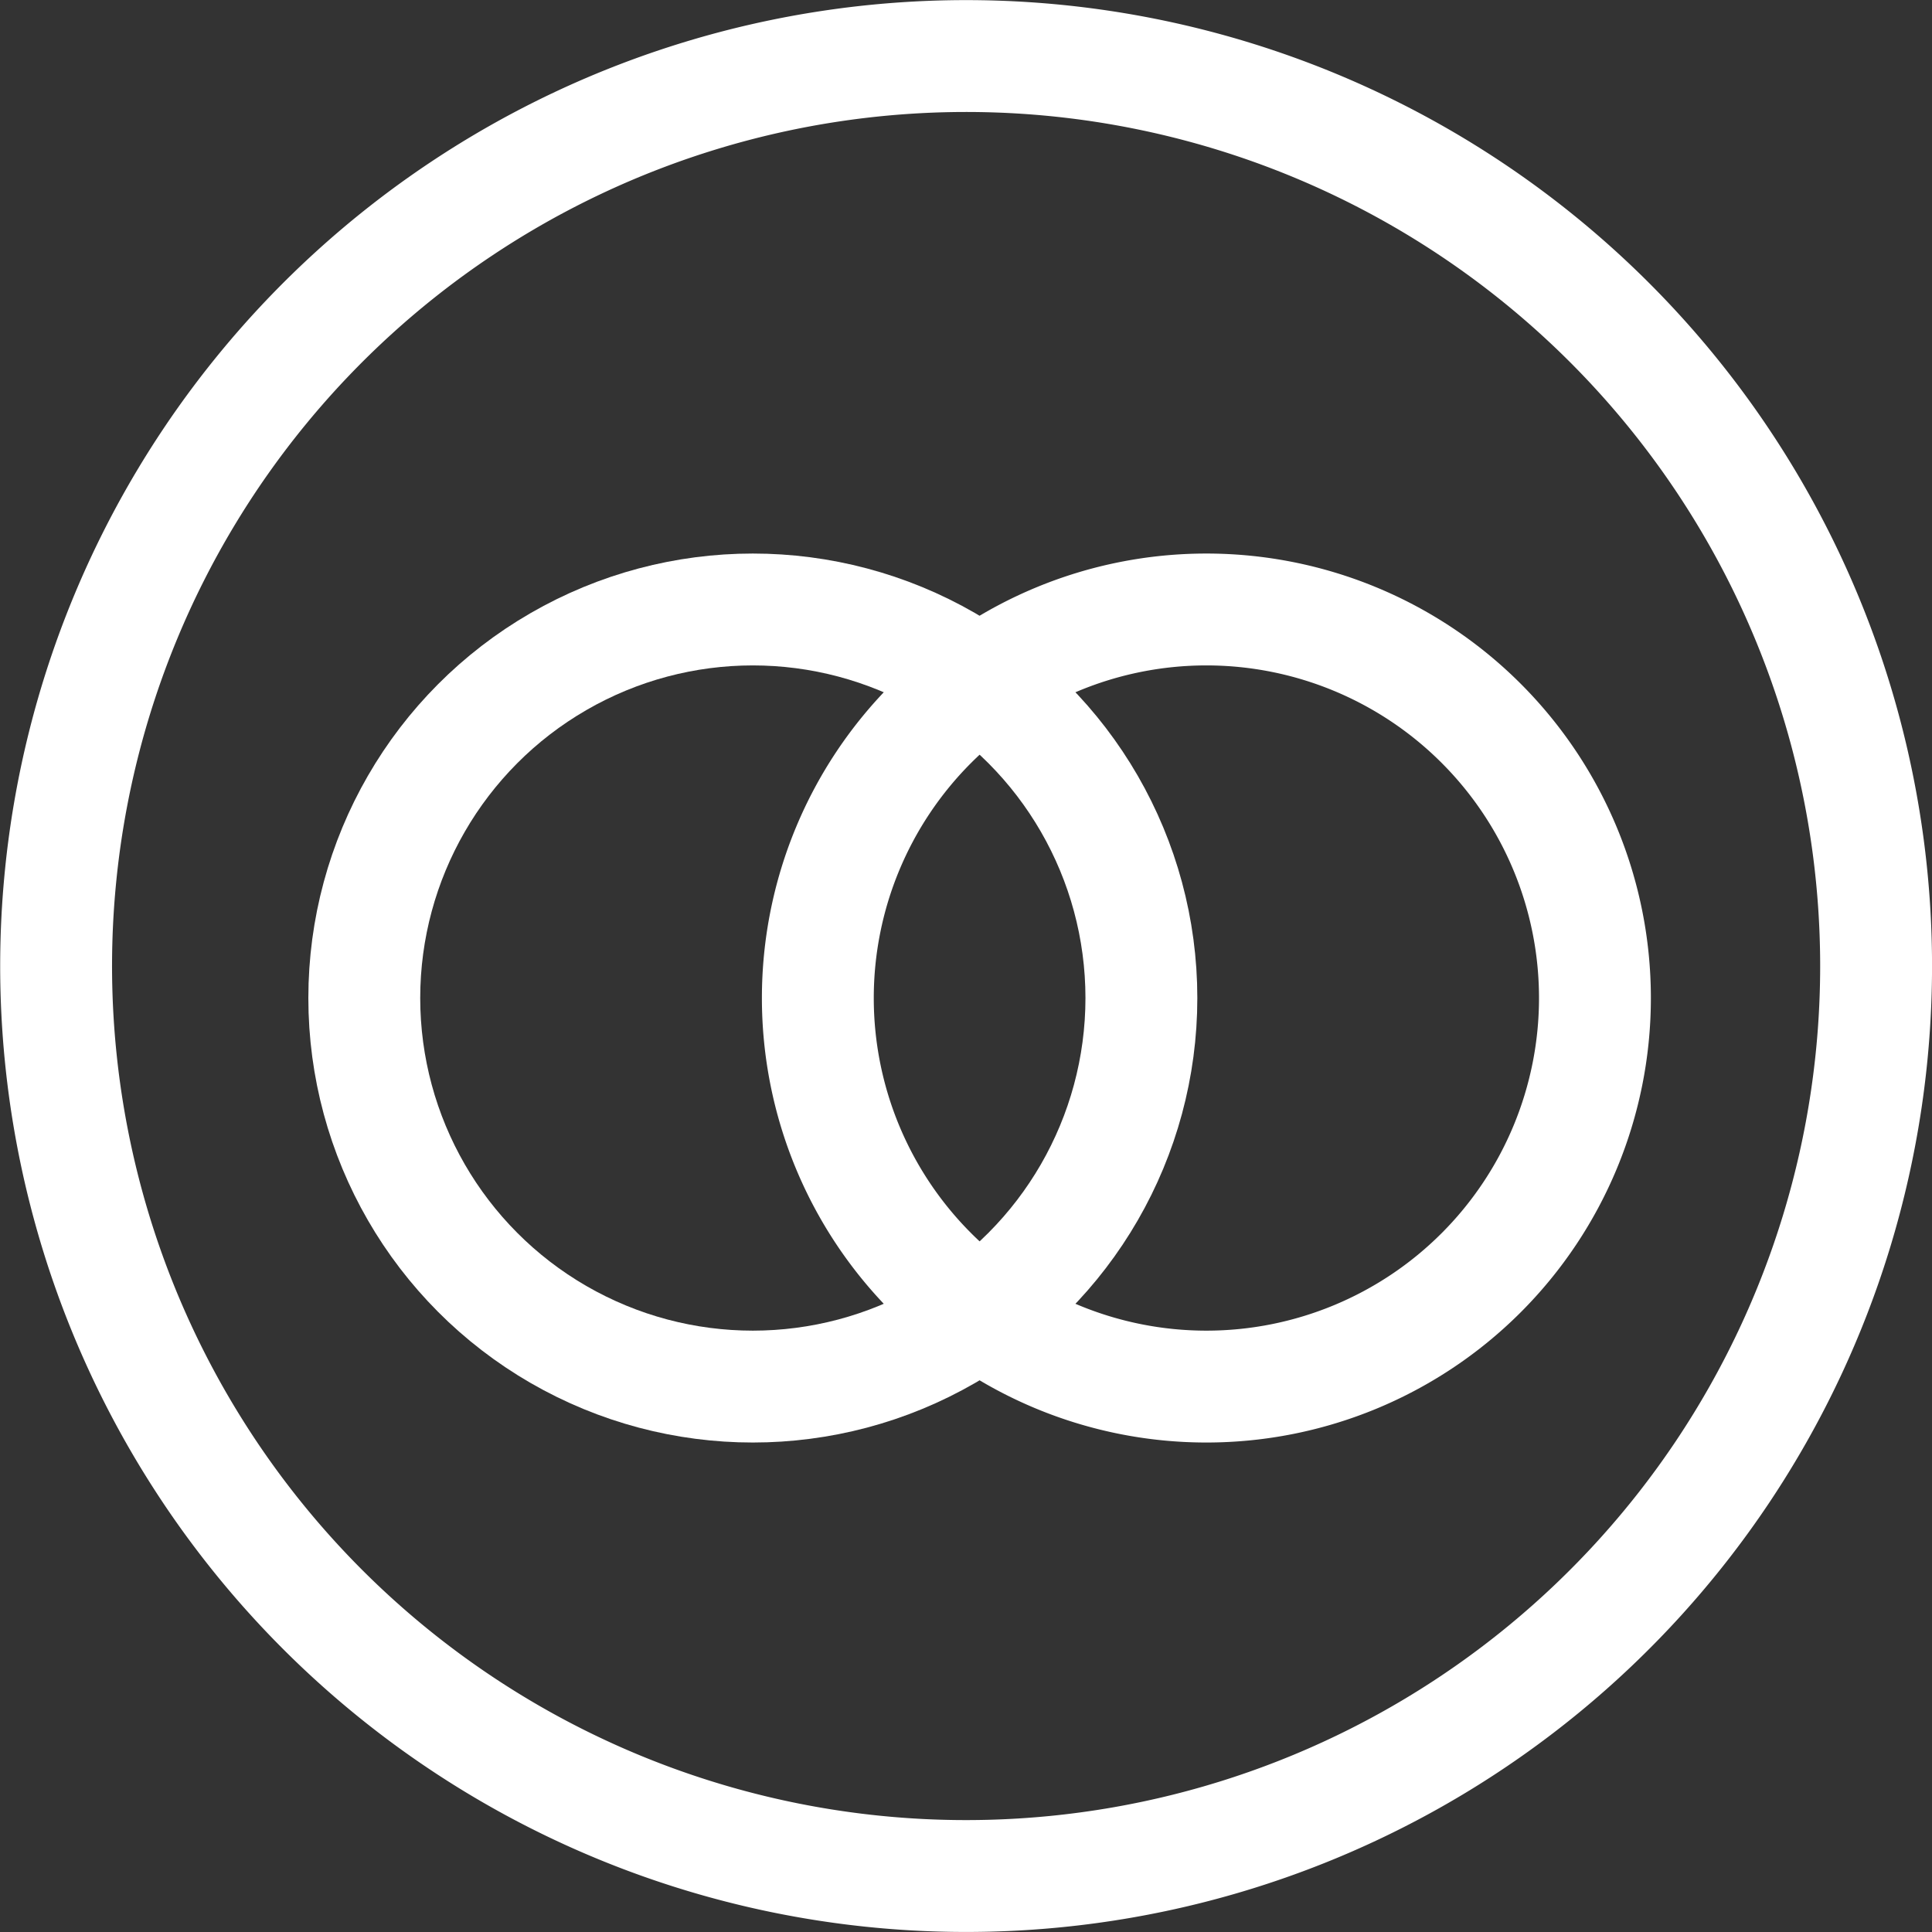 <svg xmlns="http://www.w3.org/2000/svg" width="26.751" height="26.752" viewBox="0 0 26.751 26.752">
  <rect x="0" y="0" width="26.751" height="26.752" fill="#333333" stroke="none"/>
  <g id="Group_4861" data-name="Group 4861" transform="translate(0.775 0.774)">
    <path id="Path_5237" data-name="Path 5237" d="M113.439,22.657a12.6,12.6,0,1,1-12.6-12.6A12.6,12.6,0,0,1,113.439,22.657Z" transform="translate(-88.237 -10.055)" fill="none" stroke="#fff" stroke-miterlimit="10" stroke-width="1.549"/>
    <circle id="Ellipse_916" data-name="Ellipse 916" cx="5.38" cy="5.38" r="5.38" transform="translate(4.269 7.665)" fill="none" stroke="#fff" stroke-miterlimit="10" stroke-width="1.549"/>
    <path id="Path_5238" data-name="Path 5238" d="M119.209,30.12a5.38,5.38,0,1,1-5.38-5.38A5.38,5.38,0,0,1,119.209,30.12Z" transform="translate(-97.9 -17.075)" fill="none" stroke="#fff" stroke-miterlimit="10" stroke-width="1.549"/>
  </g>
</svg>
